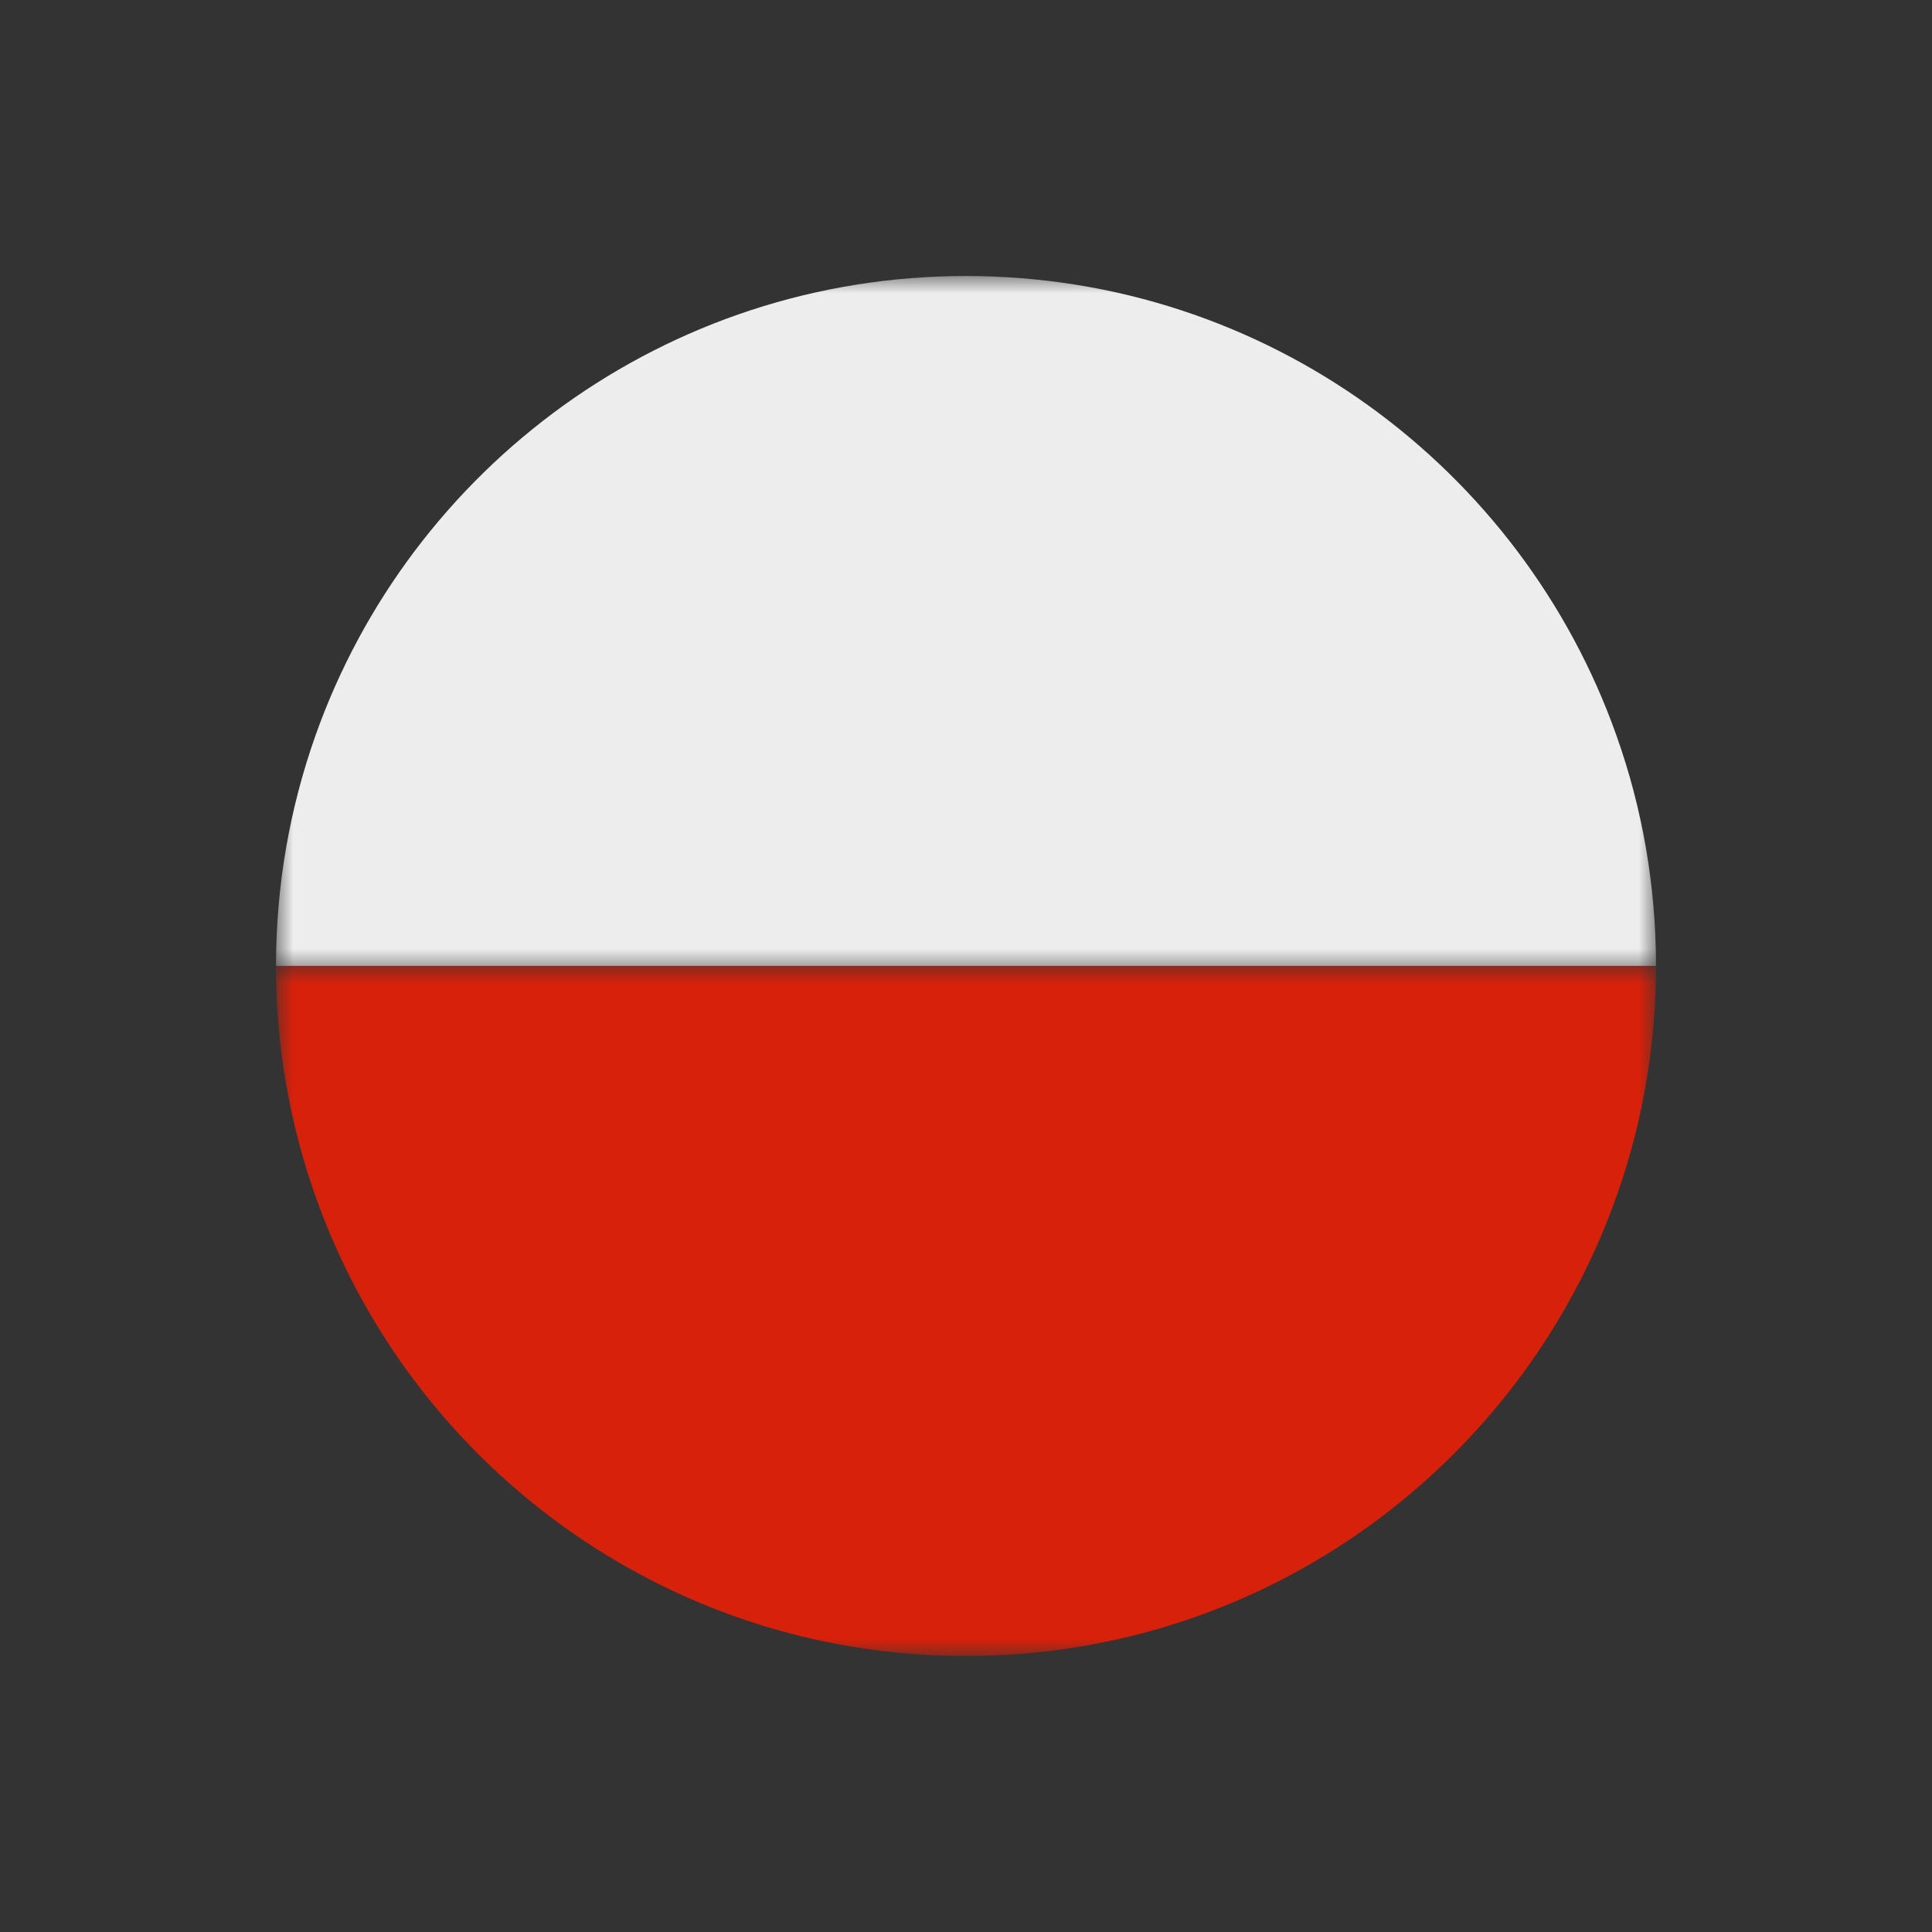 <svg width="56" height="56" viewBox="0 0 56 56" fill="none" xmlns="http://www.w3.org/2000/svg">
<rect x="0" y="0" width="56" height="56" fill="#333333" stroke="none"/>
<mask id="mask0_405_461" style="mask-type:luminance" maskUnits="userSpaceOnUse" x="8" y="27" width="40" height="21">
<path d="M8 27.955H48V48H8V27.955Z" fill="white"/>
</mask>
<g mask="url(#mask0_405_461)">
<path d="M48 27.997C48 30.333 47.598 32.578 46.859 34.665C44.115 42.43 36.708 48 27.997 48C19.285 48 11.886 42.437 9.141 34.665C8.403 32.578 8 30.34 8 27.997H48Z" fill="#D7210A"/>
</g>
<mask id="mask1_405_461" style="mask-type:luminance" maskUnits="userSpaceOnUse" x="8" y="8" width="40" height="21">
<path d="M8 8H48V28.222H8V8Z" fill="white"/>
</mask>
<g mask="url(#mask1_405_461)">
<path d="M48 27.997H8C8 25.66 8.403 23.416 9.141 21.329C11.886 13.563 19.292 8 27.997 8C36.702 8 44.115 13.563 46.859 21.335C47.598 23.416 48 25.66 48 27.997Z" fill="#EDEDED"/>
</g>
</svg>
